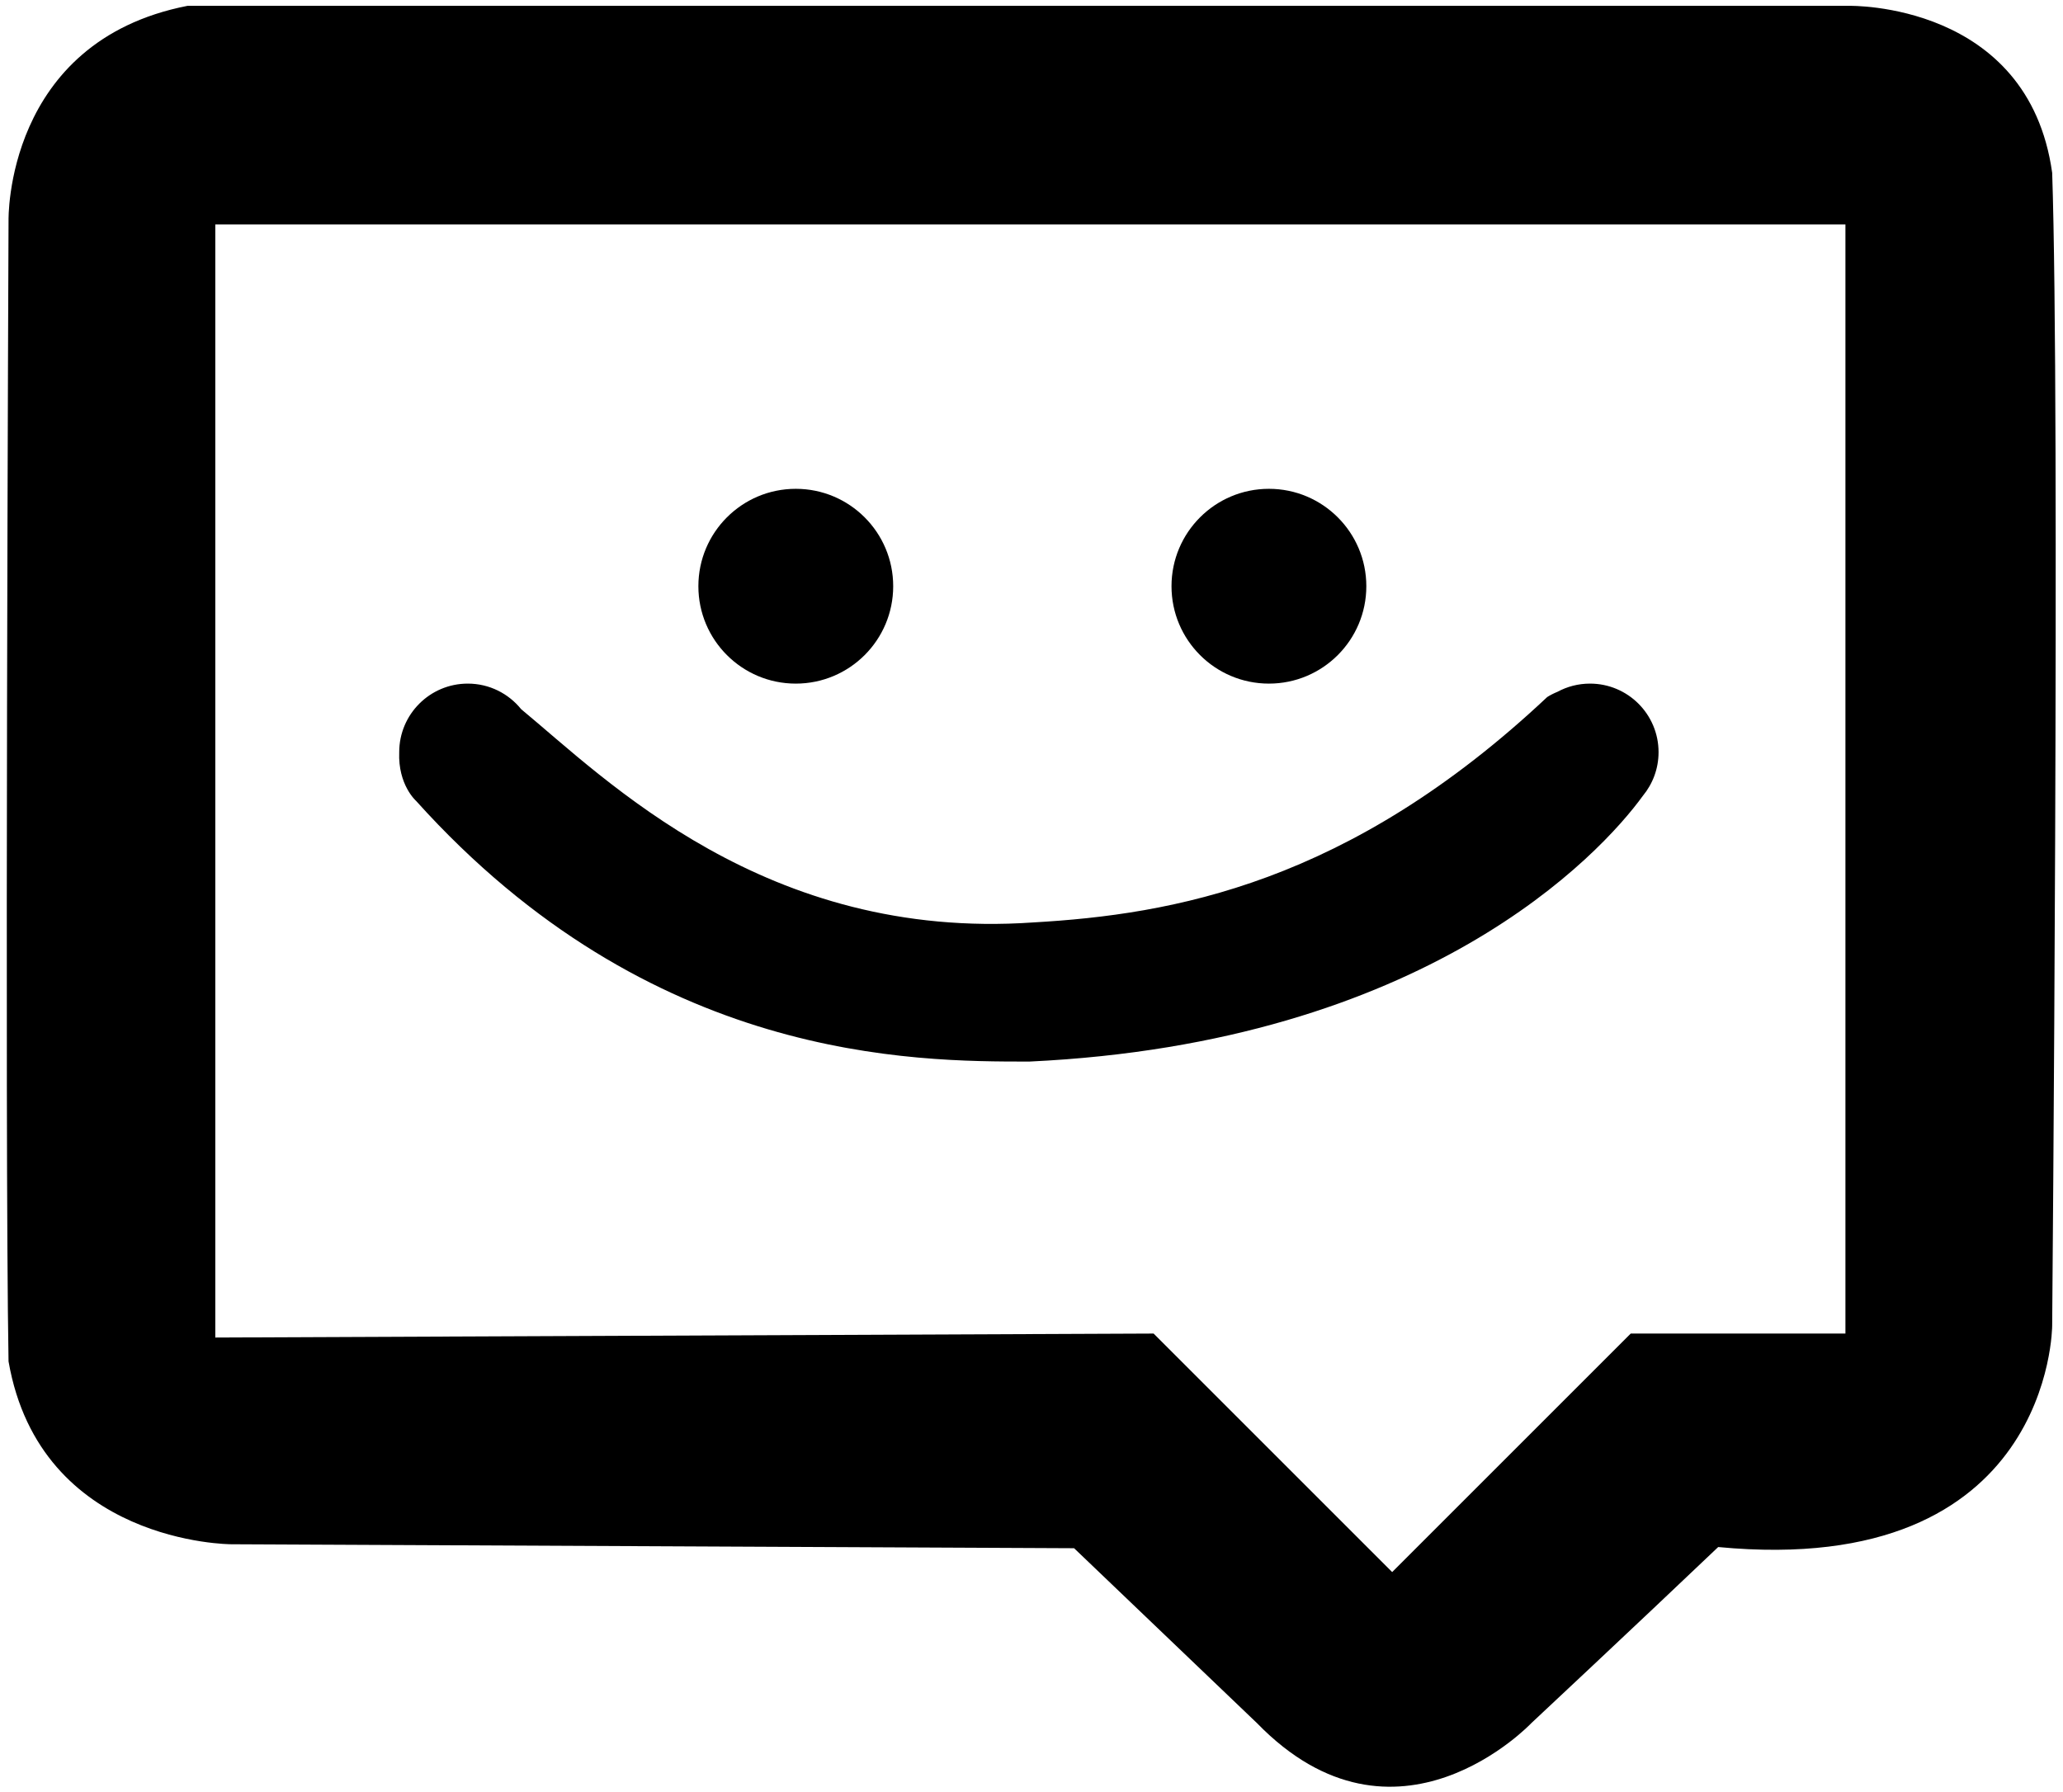 <?xml version="1.0" encoding="UTF-8" standalone="no"?>
<svg
   xmlns:dc="http://purl.org/dc/elements/1.1/"
   xmlns:cc="http://creativecommons.org/ns#"
   xmlns:rdf="http://www.w3.org/1999/02/22-rdf-syntax-ns#"
   xmlns:svg="http://www.w3.org/2000/svg"
   xmlns="http://www.w3.org/2000/svg"
   xmlns:sodipodi="http://sodipodi.sourceforge.net/DTD/sodipodi-0.dtd"
   xmlns:inkscape="http://www.inkscape.org/namespaces/inkscape"
   version="1.1"
   id="svg2"
   xml:space="preserve"
   width="230.551"
   height="200.315"
   viewBox="0 0 230.551 200.315"
   sodipodi:docname="Logo_Eddy_AI.ai"><defs
     id="defs6"><clipPath
       clipPathUnits="userSpaceOnUse"
       id="clipPath18"><path
         d="M 0,150.236 H 172.913 V 0 H 0 Z"
         id="path16" /></clipPath></defs><sodipodi:namedview
     pagecolor="#ffffff"
     bordercolor="#666666"
     borderopacity="1"
     objecttolerance="10"
     gridtolerance="10"
     guidetolerance="10"
     inkscape:pageopacity="0"
     inkscape:pageshadow="2"
     inkscape:window-width="640"
     inkscape:window-height="480"
     id="namedview4" /><g
     id="g10"
     inkscape:groupmode="layer"
     inkscape:label="Logo_Eddy_AI"
     transform="matrix(1.333,0,0,-1.333,0,200.315)"><g
       id="g12"><g
         id="g14"
         clip-path="url(#clipPath18)"><g
           id="g20"
           transform="translate(154.716,38.451)"><path
             d="M 0,0 H -18 L -38,-20 -58,0 -136.667,-0.334 V 93 H 0 Z m 17.333,97.333 c -2,14.334 -17,14 -17,14 H -139 c -15.333,-3 -15,-18 -15,-18 0,0 -0.333,-76.667 0,-95.667 2.667,-15.333 18.667,-15.333 18.667,-15.333 L -64.667,-18 -49.333,-32.667 c 11.666,-12 23,0 23,0 0,0 8.666,8.1 15.666,14.766 28,-2.666 28,18.567 28,18.567 0,0 0.667,77.001 0,96.667"
             style="fill:#000000;fill-opacity:1;fill-rule:nonzero;stroke:none"
             id="path22" /></g><g
           id="g24"
           transform="translate(74.883,101.118)"><path
             d="m 0,0 c 0,-4.51 -3.656,-8.167 -8.167,-8.167 -4.51,0 -8.166,3.657 -8.166,8.167 0,4.51 3.656,8.167 8.166,8.167 C -3.656,8.167 0,4.51 0,0"
             style="fill:#000000;fill-opacity:1;fill-rule:nonzero;stroke:none"
             id="path26" /></g><g
           id="g28"
           transform="translate(114.549,101.118)"><path
             d="m 0,0 c 0,-4.51 -3.656,-8.167 -8.166,-8.167 -4.511,0 -8.167,3.657 -8.167,8.167 0,4.51 3.656,8.167 8.167,8.167 C -3.656,8.167 0,4.51 0,0"
             style="fill:#000000;fill-opacity:1;fill-rule:nonzero;stroke:none"
             id="path30" /></g><g
           id="g32"
           transform="translate(139.049,87.203)"><path
             d="m 0,0 c 0,3.174 -2.573,5.748 -5.748,5.748 -0.988,0 -1.918,-0.25 -2.731,-0.69 -0.319,-0.13 -0.61,-0.279 -0.858,-0.439 -16.667,-15.667 -31.427,-18.231 -43.094,-18.898 -22.423,-1.557 -35.823,12.014 -42.925,17.882 -1.054,1.307 -2.665,2.145 -4.475,2.145 -3.174,0 -5.748,-2.574 -5.748,-5.748 -0.112,-2.75 1.412,-4.085 1.412,-4.085 19.684,-21.893 41.736,-21.86 51.422,-21.86 33.21,1.567 47.862,17.36 51.432,22.287 C -0.493,-2.664 0,-1.39 0,0"
             style="fill:#000000;fill-opacity:1;fill-rule:nonzero;stroke:none"
             id="path34" /></g></g></g></g></svg>
